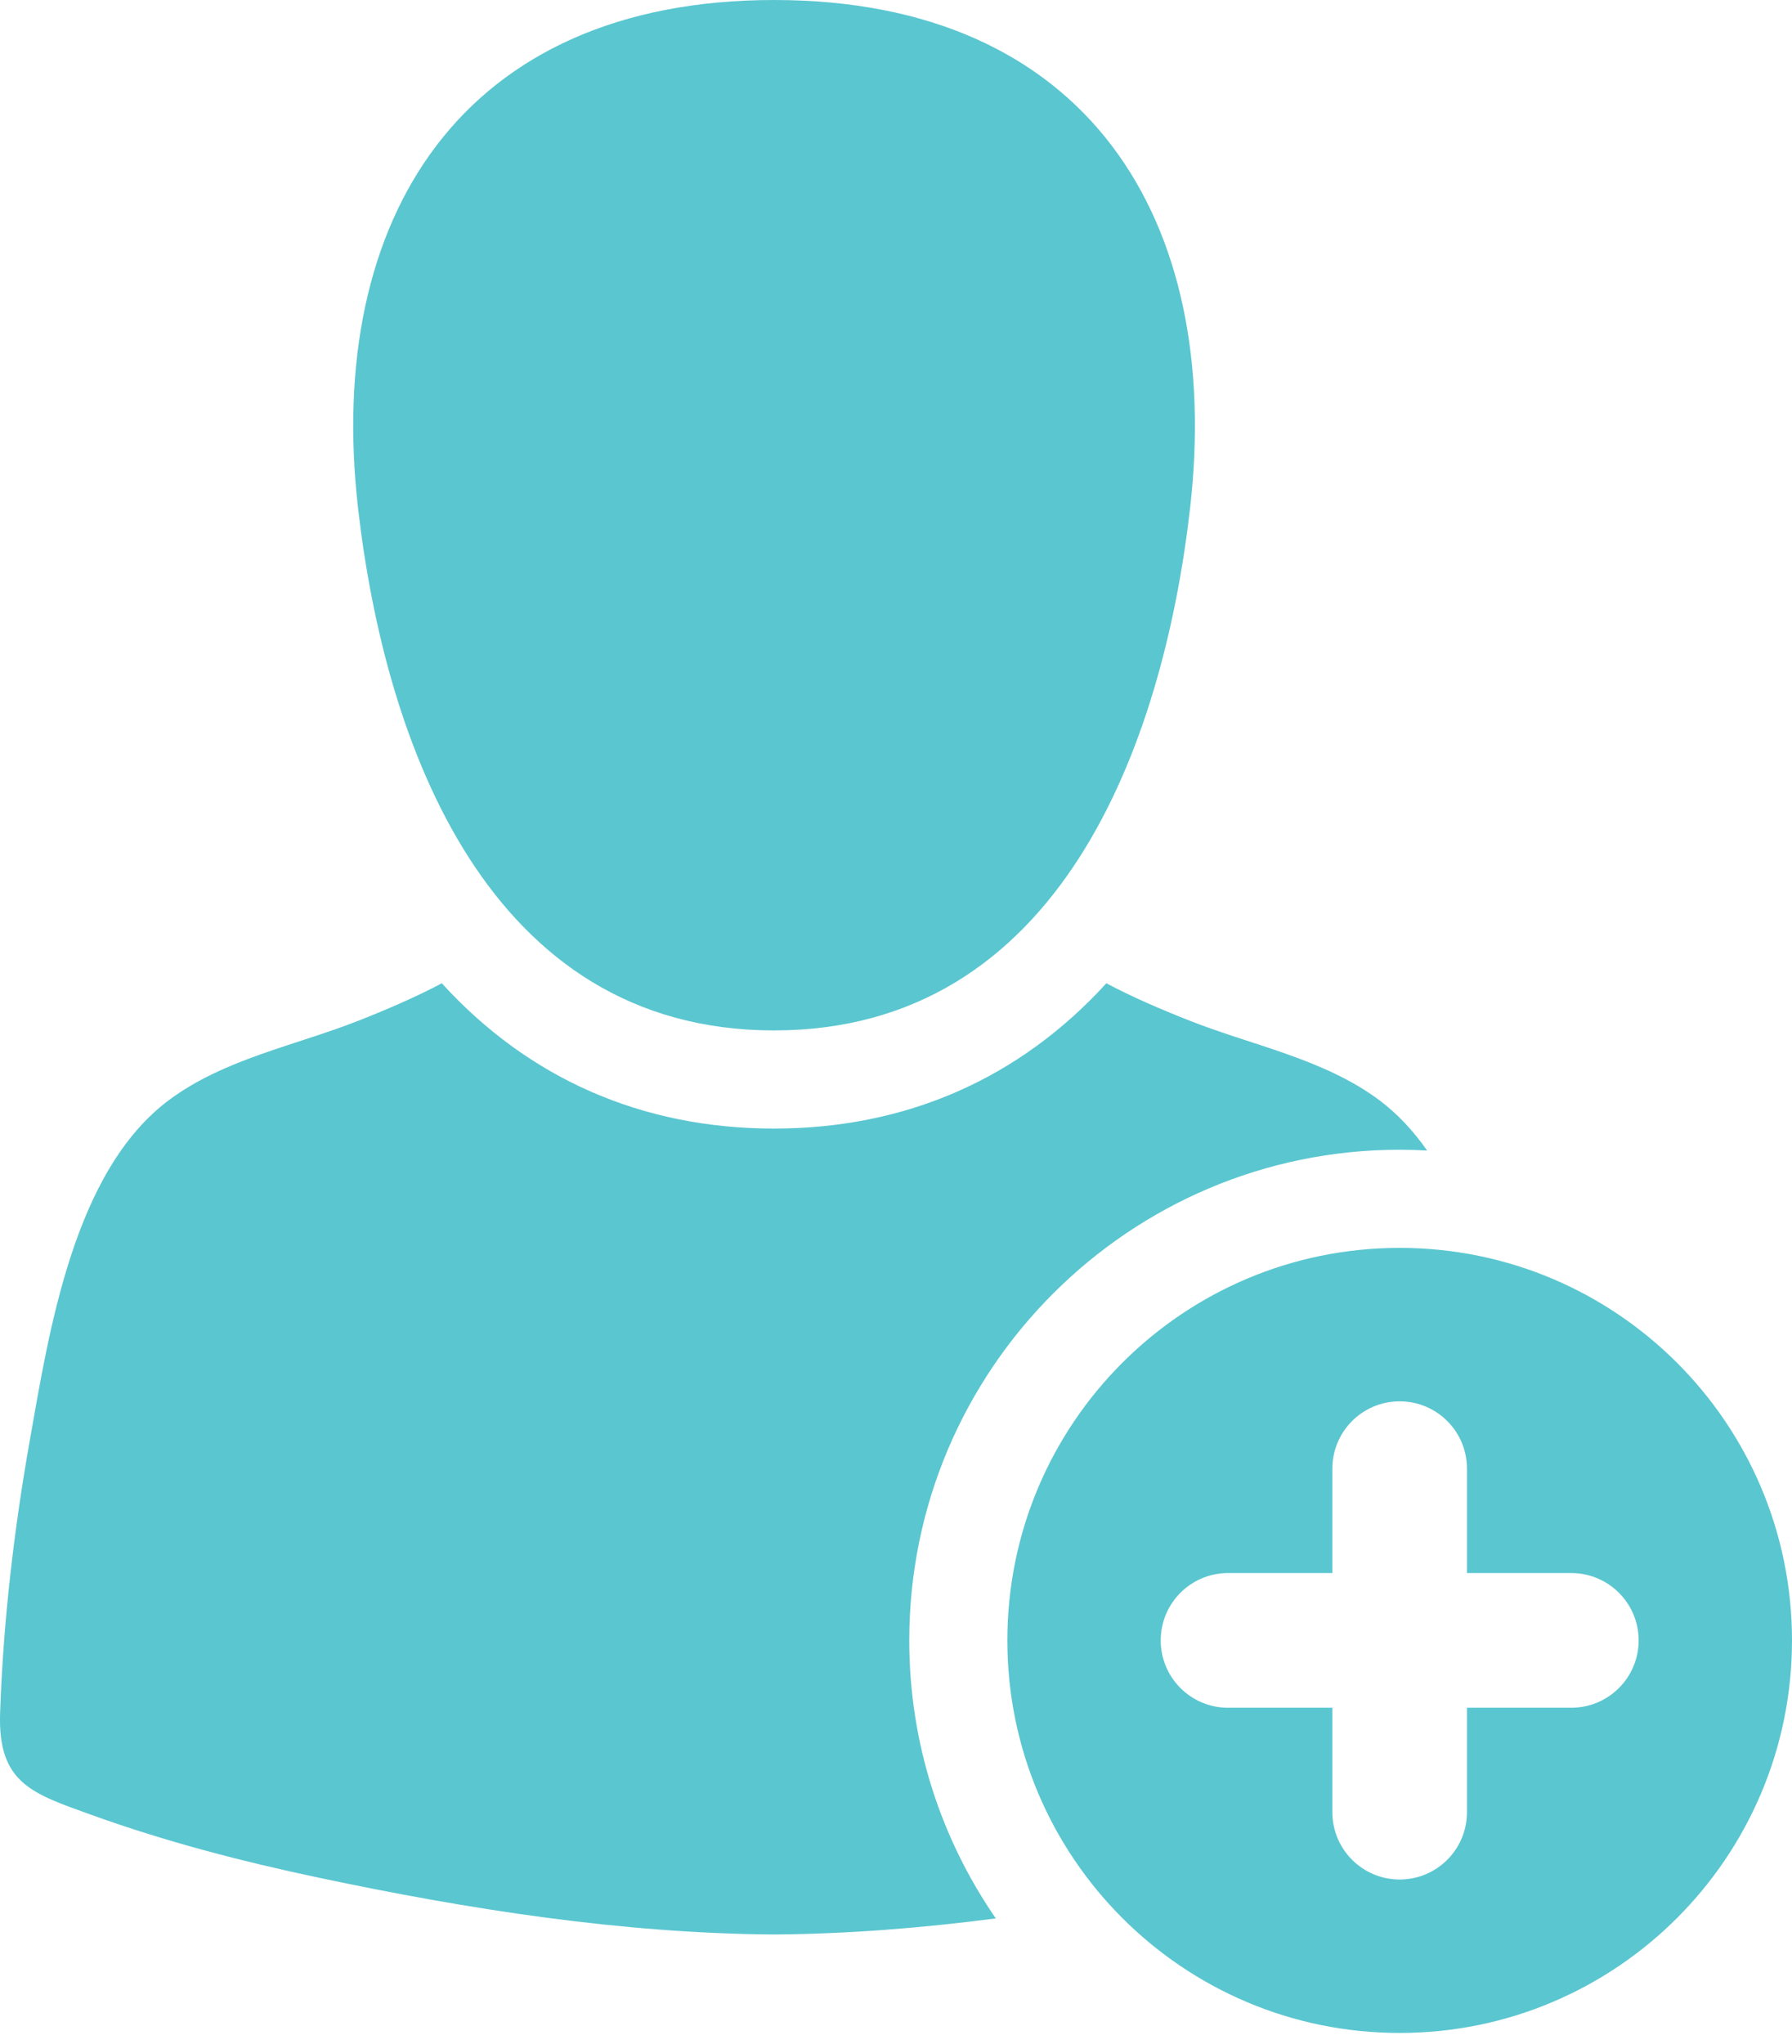 <svg width="50" height="57" viewBox="0 0 50 57" fill="none" xmlns="http://www.w3.org/2000/svg">
<path d="M21.598 28.735C29.581 28.735 32.453 20.741 33.205 14.176C34.131 6.087 30.306 0 21.598 0C12.89 0 9.064 6.087 9.991 14.176C10.743 20.741 13.615 28.735 21.598 28.735Z" fill="#5AC6D0"/>
<path d="M39.053 32.062C39.31 32.062 39.565 32.07 39.819 32.084C39.439 31.542 38.999 31.064 38.485 30.68C36.951 29.535 34.964 29.159 33.208 28.469C32.353 28.133 31.587 27.8 30.869 27.42C28.443 30.08 25.28 31.471 21.597 31.472C17.915 31.472 14.752 30.08 12.327 27.42C11.608 27.8 10.842 28.133 9.988 28.469C8.231 29.159 6.245 29.535 4.711 30.68C2.058 32.66 1.372 37.114 0.834 40.153C0.389 42.661 0.09 45.22 0.003 47.768C-0.064 49.741 0.91 50.018 2.561 50.614C4.628 51.359 6.763 51.913 8.911 52.366C13.061 53.243 17.338 53.916 21.598 53.946C23.661 53.931 25.729 53.765 27.785 53.498C26.263 51.293 25.37 48.622 25.37 45.745C25.37 38.2 31.508 32.062 39.053 32.062Z" fill="#5AC6D0"/>
<path d="M39.053 34.799C33.008 34.799 28.107 39.7 28.107 45.745C28.107 51.791 33.008 56.692 39.053 56.692C45.099 56.692 50 51.791 50 45.745C50 39.7 45.099 34.799 39.053 34.799ZM43.842 47.623H40.931V50.534C40.931 51.572 40.091 52.413 39.053 52.413C38.016 52.413 37.175 51.572 37.175 50.534V47.623H34.264C33.227 47.623 32.386 46.783 32.386 45.745C32.386 44.708 33.227 43.867 34.264 43.867H37.175V40.956C37.175 39.919 38.016 39.078 39.053 39.078C40.091 39.078 40.931 39.919 40.931 40.956V43.867H43.842C44.88 43.867 45.721 44.708 45.721 45.745C45.721 46.783 44.88 47.623 43.842 47.623Z" fill="#5AC6D0"/>
</svg>
